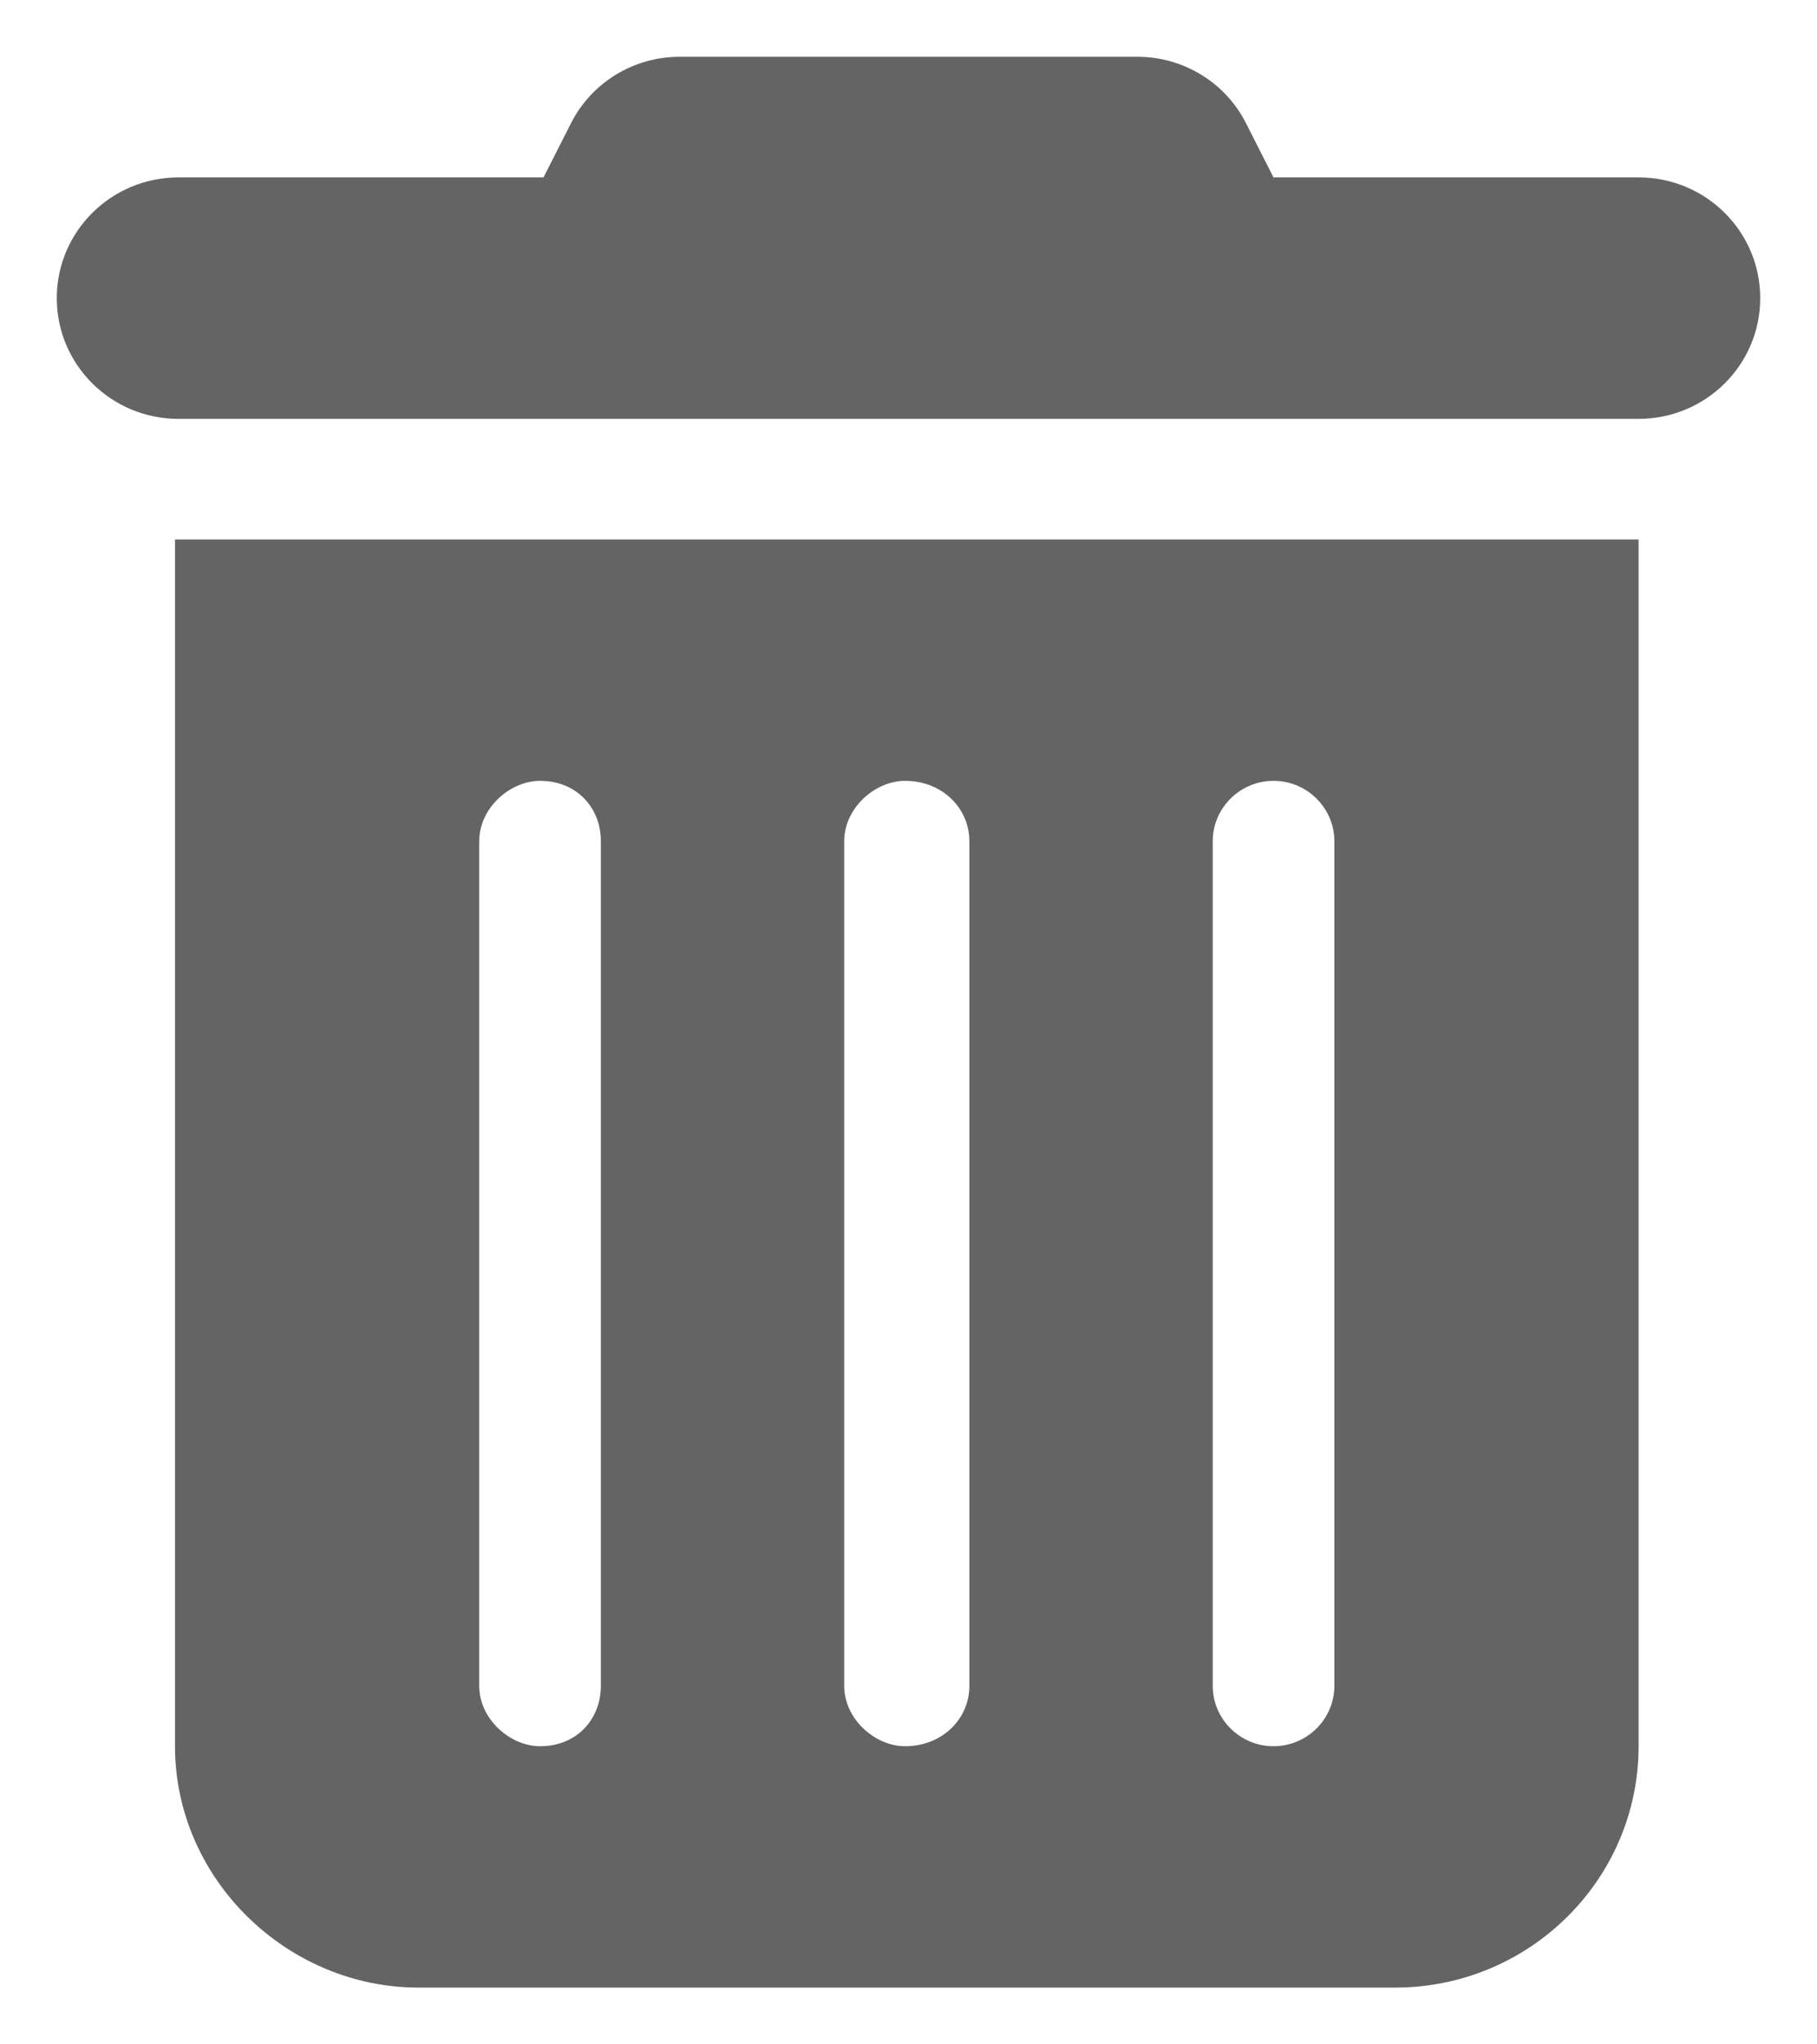 <svg width="16" height="18" viewBox="0 0 16 18" fill="none" xmlns="http://www.w3.org/2000/svg">
<path d="M5.027 1.087C5.208 0.727 5.579 0.5 5.984 0.5H10.016C10.421 0.5 10.792 0.727 10.973 1.087L11.214 1.562H14.429C15.021 1.562 15.5 2.038 15.5 2.625C15.5 3.212 15.021 3.688 14.429 3.688H1.571C0.98 3.688 0.5 3.212 0.5 2.625C0.5 2.038 0.98 1.562 1.571 1.562H4.786L5.027 1.087ZM1.541 4.75H14.429V15.375C14.429 16.547 13.468 17.5 12.286 17.5H3.684C2.531 17.5 1.541 16.547 1.541 15.375V4.75ZM4.22 7.406V14.844C4.22 15.136 4.491 15.375 4.756 15.375C5.08 15.375 5.291 15.136 5.291 14.844V7.406C5.291 7.114 5.08 6.875 4.756 6.875C4.491 6.875 4.22 7.114 4.22 7.406ZM7.434 7.406V14.844C7.434 15.136 7.705 15.375 7.97 15.375C8.295 15.375 8.536 15.136 8.536 14.844V7.406C8.536 7.114 8.295 6.875 7.97 6.875C7.705 6.875 7.434 7.114 7.434 7.406ZM10.679 7.406V14.844C10.679 15.136 10.92 15.375 11.214 15.375C11.509 15.375 11.75 15.136 11.75 14.844V7.406C11.75 7.114 11.509 6.875 11.214 6.875C10.92 6.875 10.679 7.114 10.679 7.406Z" fill="#646464"/>
</svg>
